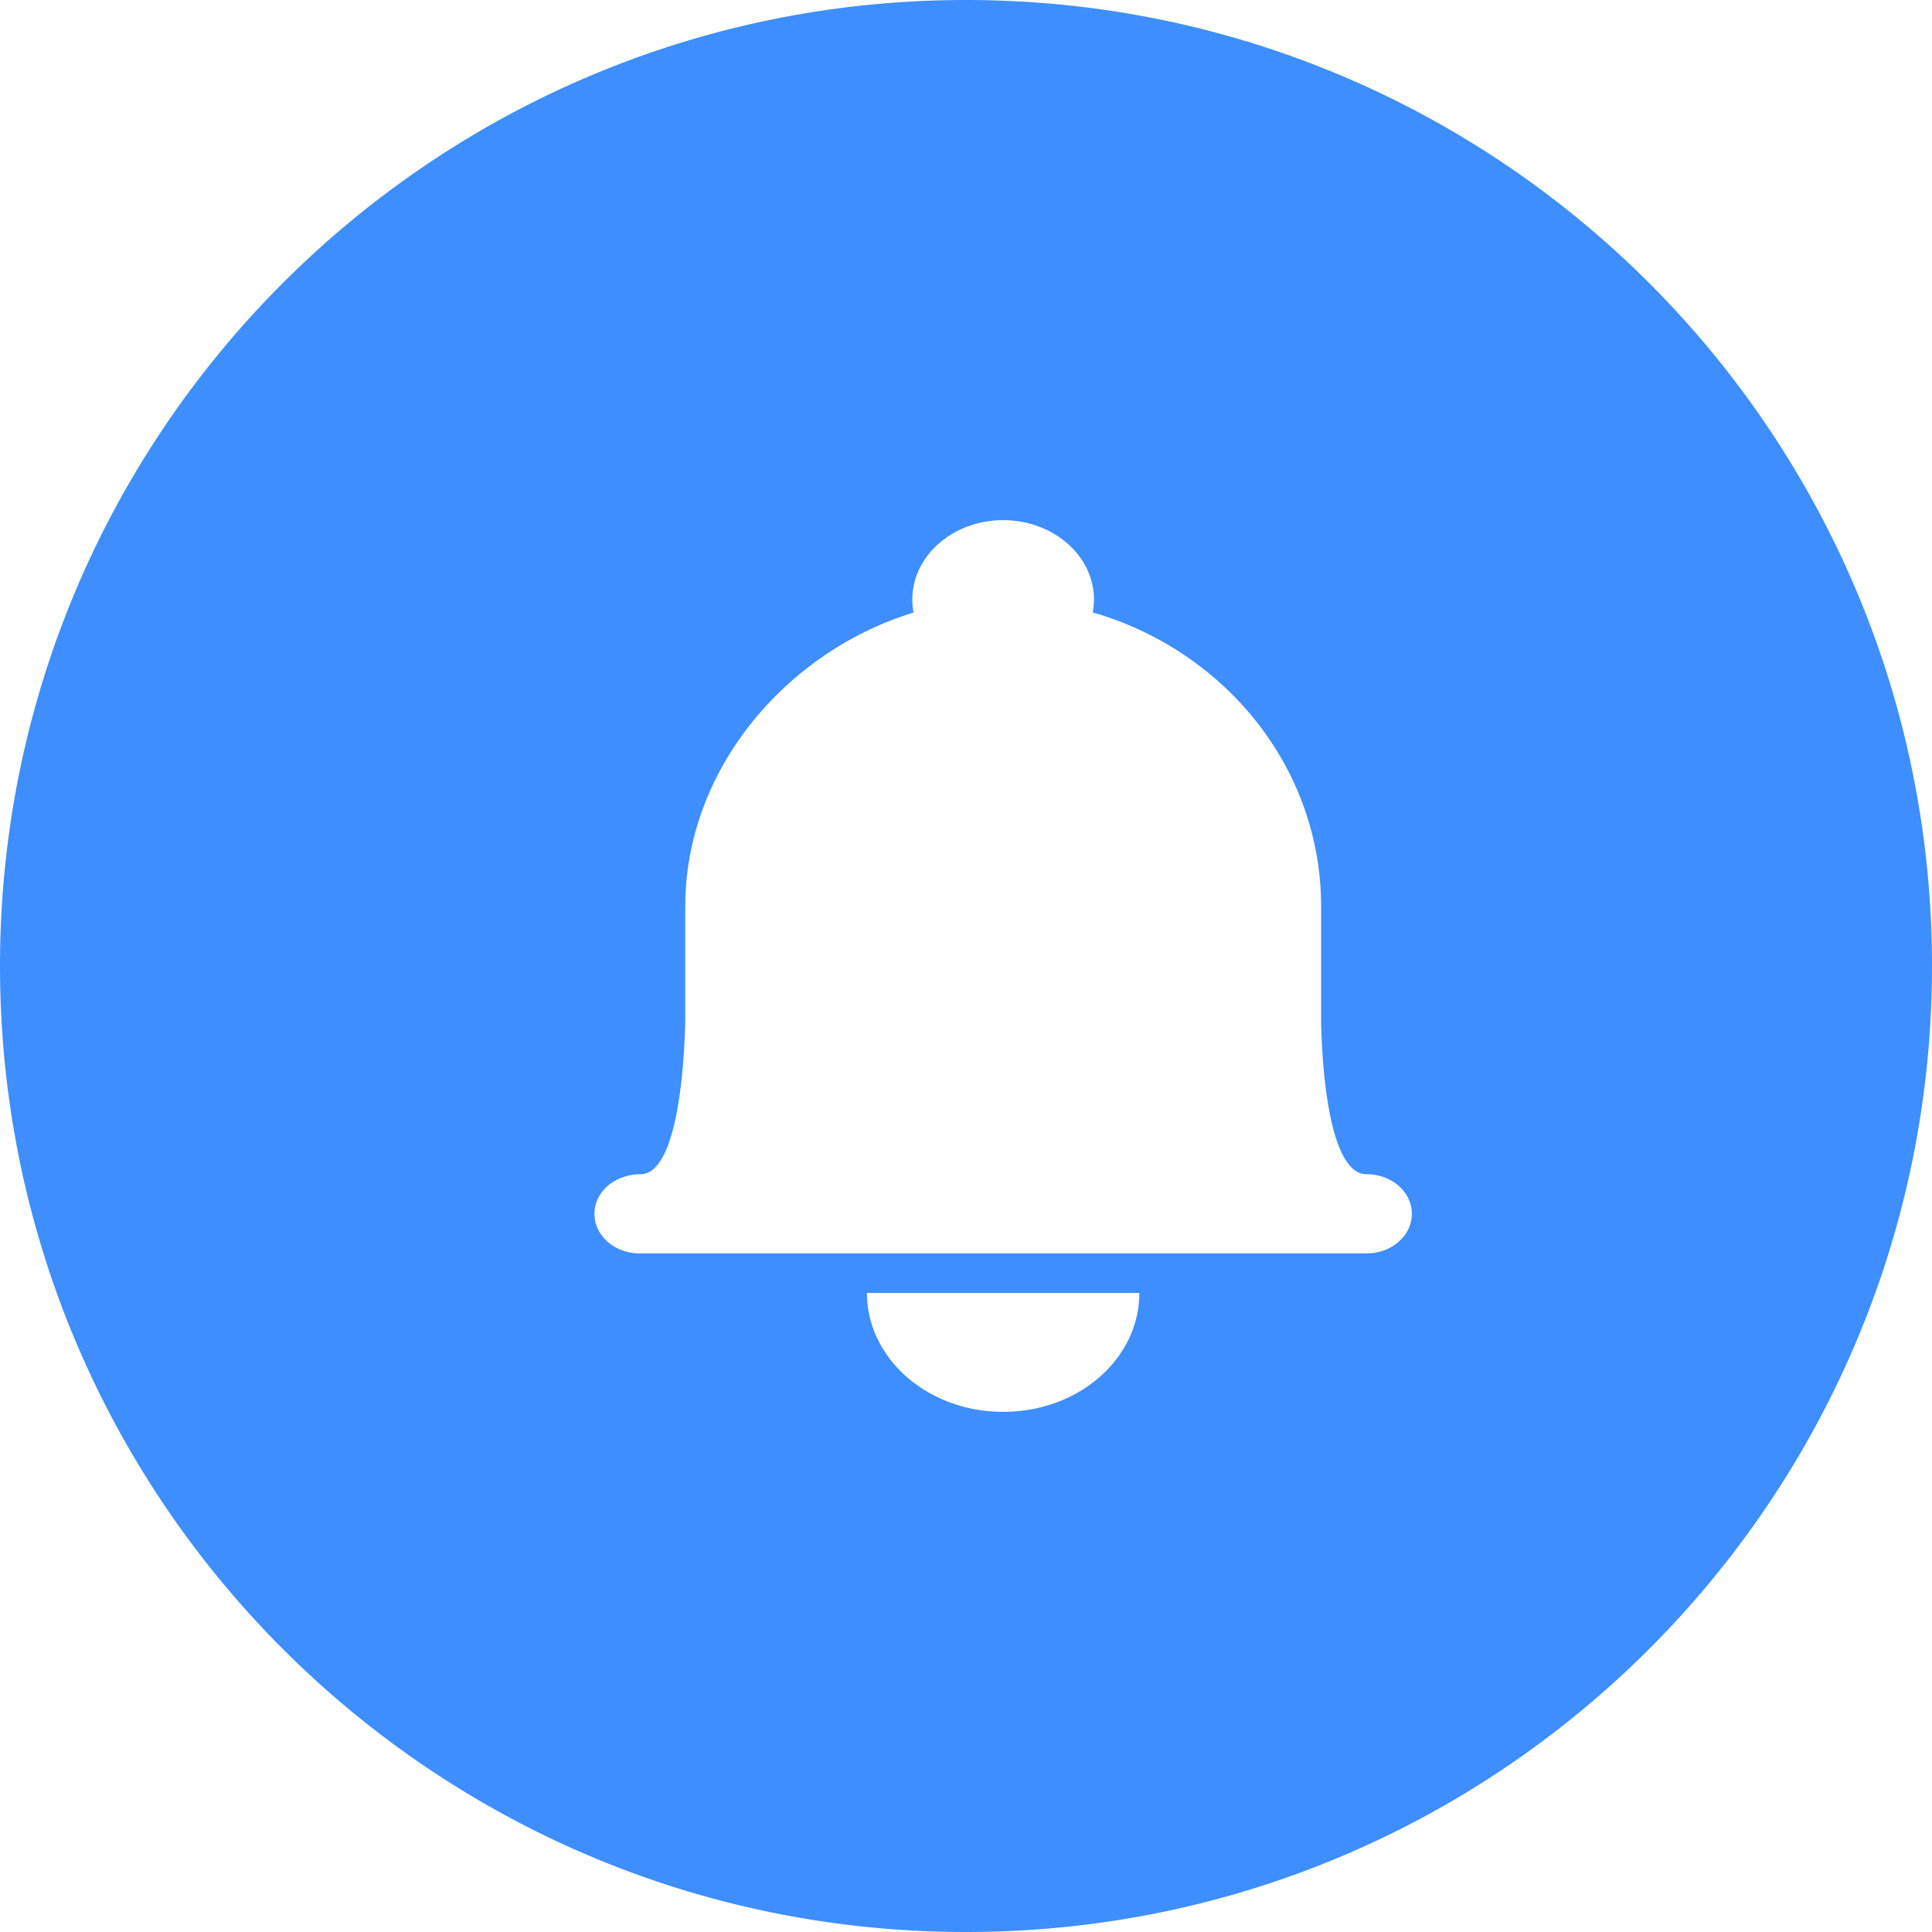 <svg t="1711352885420" class="icon" viewBox="0 0 1024 1024" version="1.1" xmlns="http://www.w3.org/2000/svg" p-id="3199" width="128" height="128"><path d="M512 0c282.782 0 512 229.218 512 512s-229.218 512-512 512S0 794.782 0 512 229.218 0 512 0z m91.884 685.292h-144.384c0.079 34.895 32.374 63.015 72.192 63.015 40.094 0 72.113-28.16 72.192-63.015zM531.692 275.692c-26.506 0-48.128 18.826-48.128 42.023 0 2.363 0.236 4.726 0.63 6.971-66.442 20.204-120.99 82.314-120.99 155.806v60.416c-0.276 14.021-2.481 80.778-23.434 81.447-13.982 0-24.694 9.374-24.694 20.992 0 11.658 10.791 20.992 24.025 20.992h385.182c13.312 0 24.025-9.413 24.025-20.992 0-11.697-10.791-20.992-24.025-20.992-21.583 0-23.828-66.796-24.064-80.857v-61.046c0-73.531-51.042-135.68-121.029-155.845a37.927 37.927 0 0 0 0.63-6.892C579.82 294.597 558.277 275.692 531.692 275.692z" fill="#3E8EFF" p-id="3200"></path></svg>